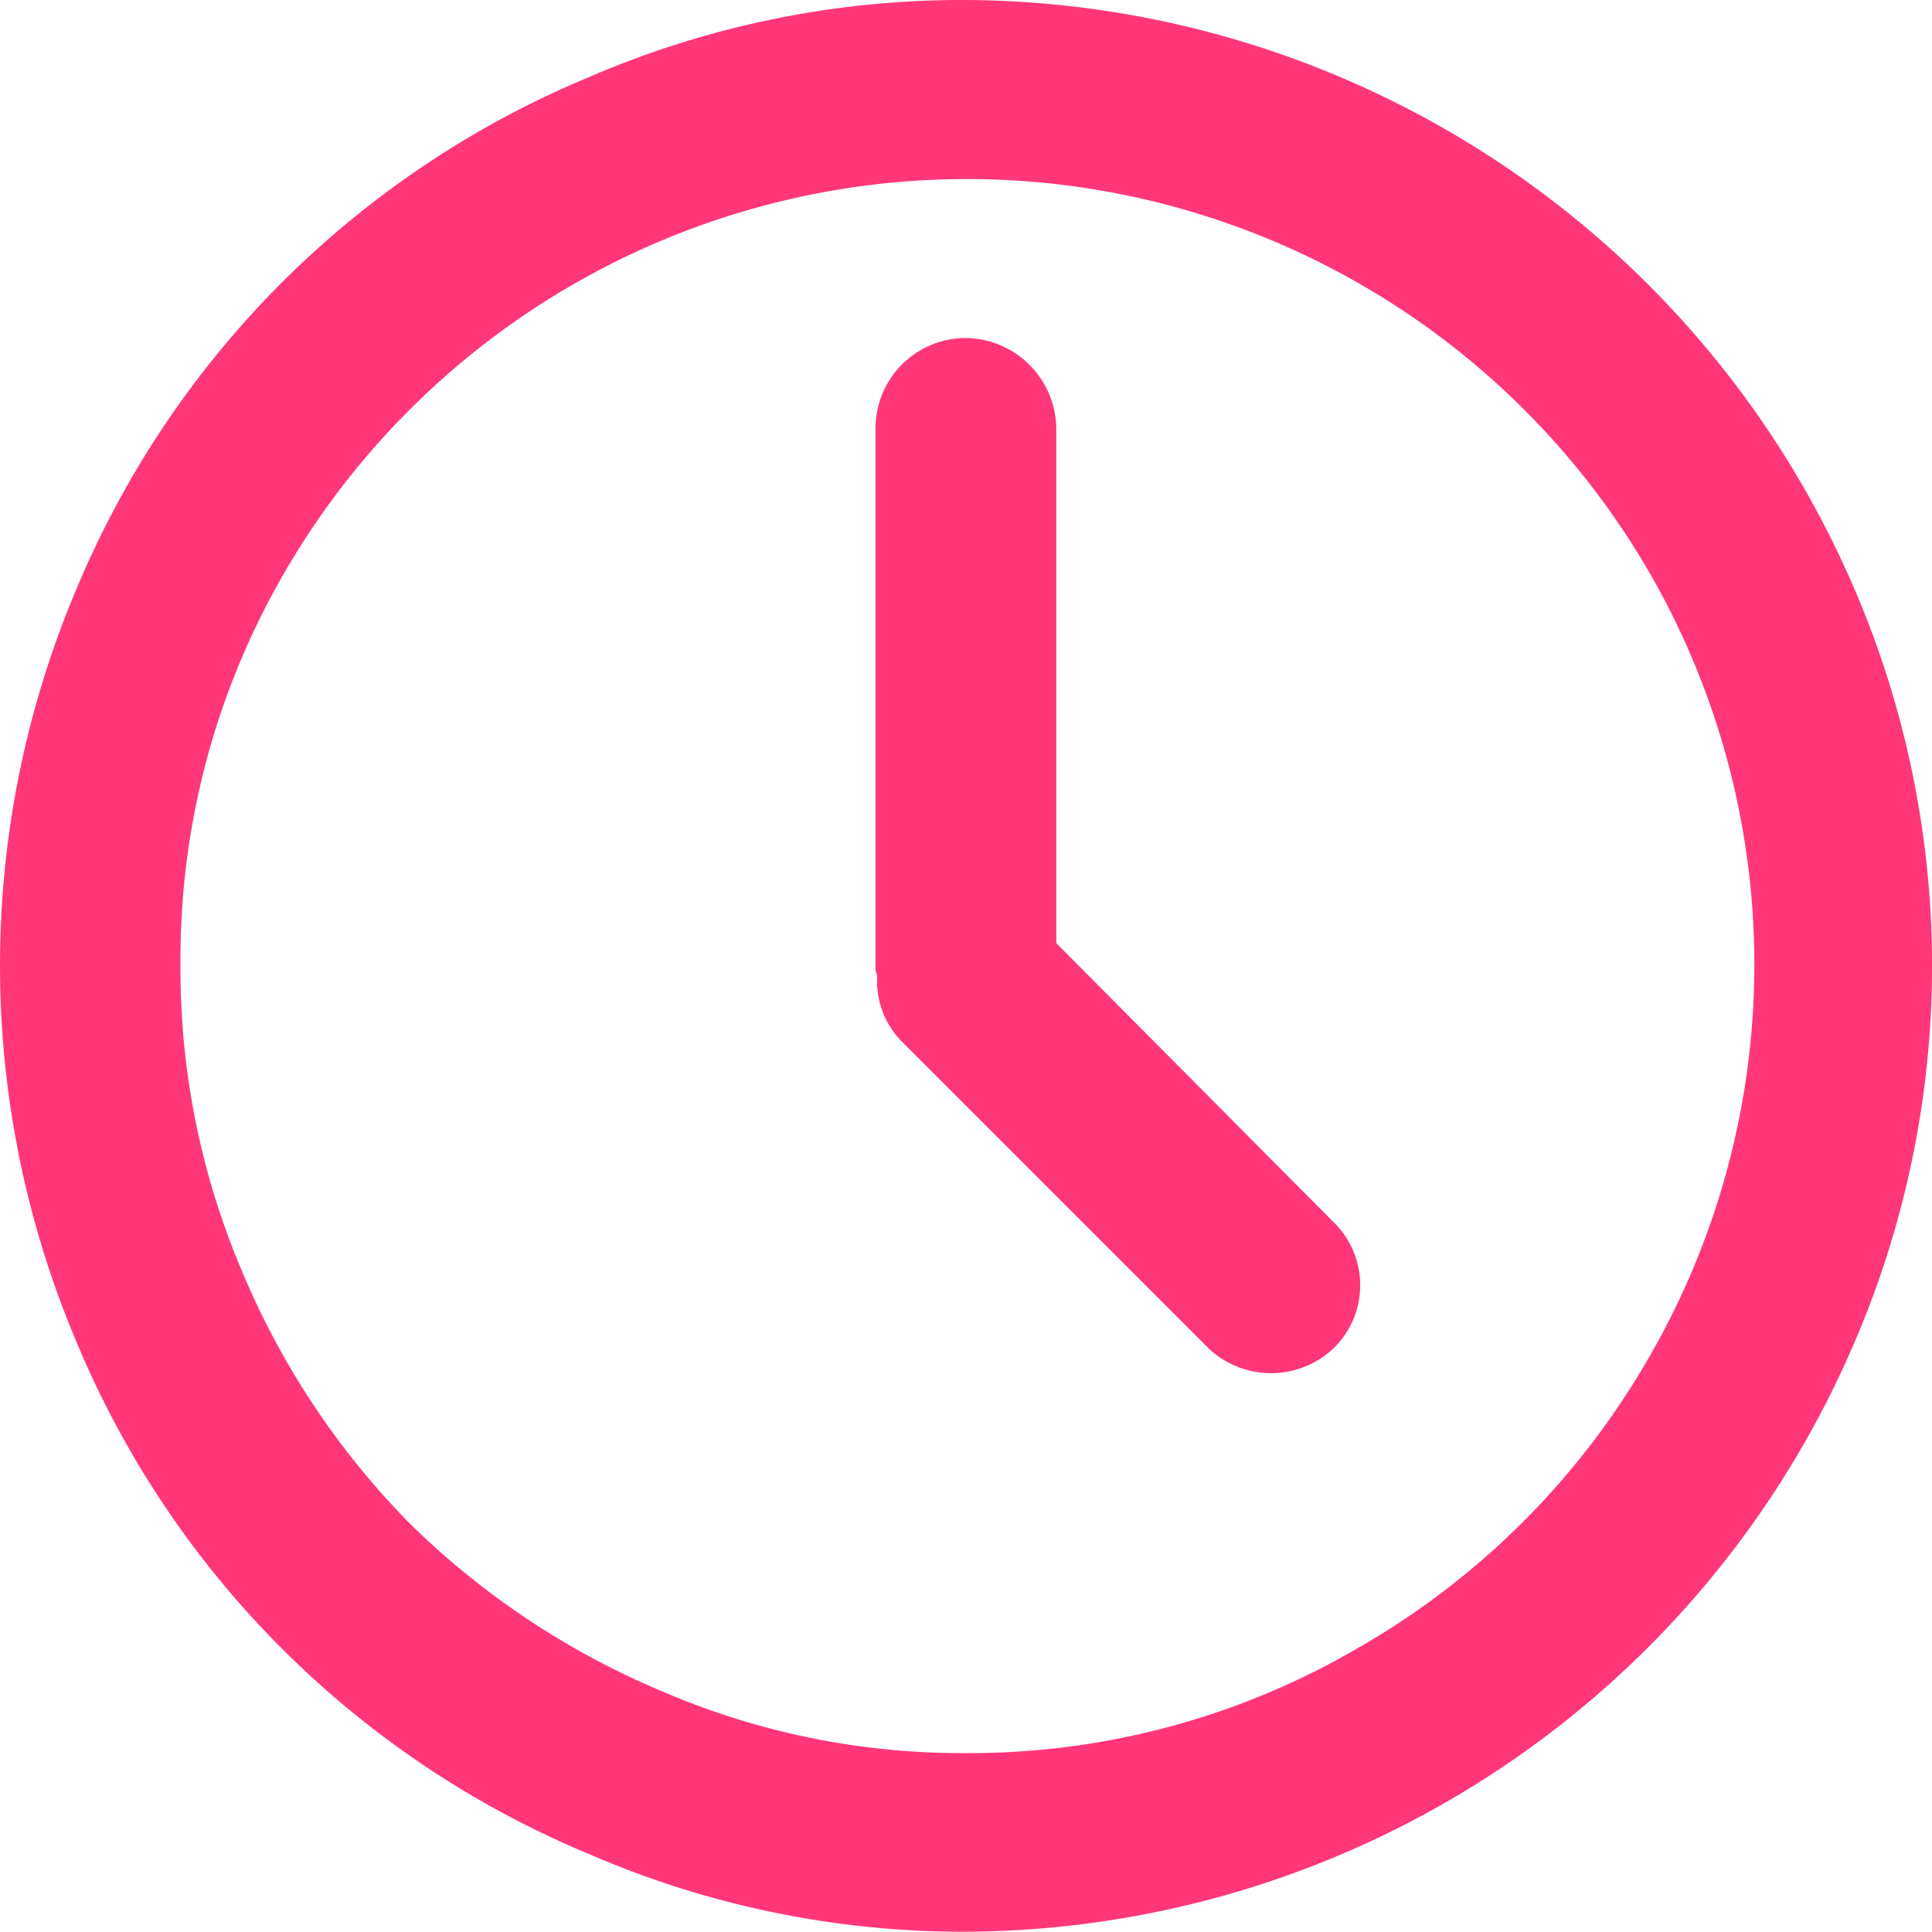 <svg id="Capa_1" data-name="Capa 1" xmlns="http://www.w3.org/2000/svg" viewBox="0 0 58.758 58.75"><defs><style>.cls-1{fill:#ff3778;stroke:#ff3778;stroke-miterlimit:10;stroke-width:2px;}</style></defs><title>clock</title><path class="cls-1" d="M56.615,19.437A28.57,28.57,0,0,0,30.454,2.105a27.603,27.603,0,0,0-11.015,2.261A27.91,27.91,0,0,0,4.358,19.437a28.347,28.347,0,0,0,0,22.058A27.91,27.91,0,0,0,19.439,56.576,27.603,27.603,0,0,0,30.454,58.855,28.542,28.542,0,0,0,56.615,41.514,27.994,27.994,0,0,0,56.615,19.437ZM52.084,42.984a24.896,24.896,0,0,1-9.127,9.089,24.44,24.44,0,0,1-12.457,3.349,24.03,24.03,0,0,1-9.685-1.982,25.37,25.37,0,0,1-7.945-5.303,25.221,25.221,0,0,1-5.303-7.973,24.431,24.431,0,0,1-1.954-9.713,24.393,24.393,0,0,1,3.321-12.476,24.984,24.984,0,0,1,43.195,0A24.866,24.866,0,0,1,52.084,42.984Z" transform="translate(-1.124 -1.105)"/><path class="cls-1" d="M32.249,30.201V14.125a1.786,1.786,0,0,0-1.796-1.74,1.749,1.749,0,0,0-1.702,1.74V30.452a1.415,1.415,0,0,1,.065.251,1.619,1.619,0,0,0,.465,1.395L38.585,41.402a1.768,1.768,0,0,0,2.391,0,1.675,1.675,0,0,0,.051-2.368q-0.025-.026-0.051-0.051Z" transform="translate(-1.124 -1.105)"/></svg>